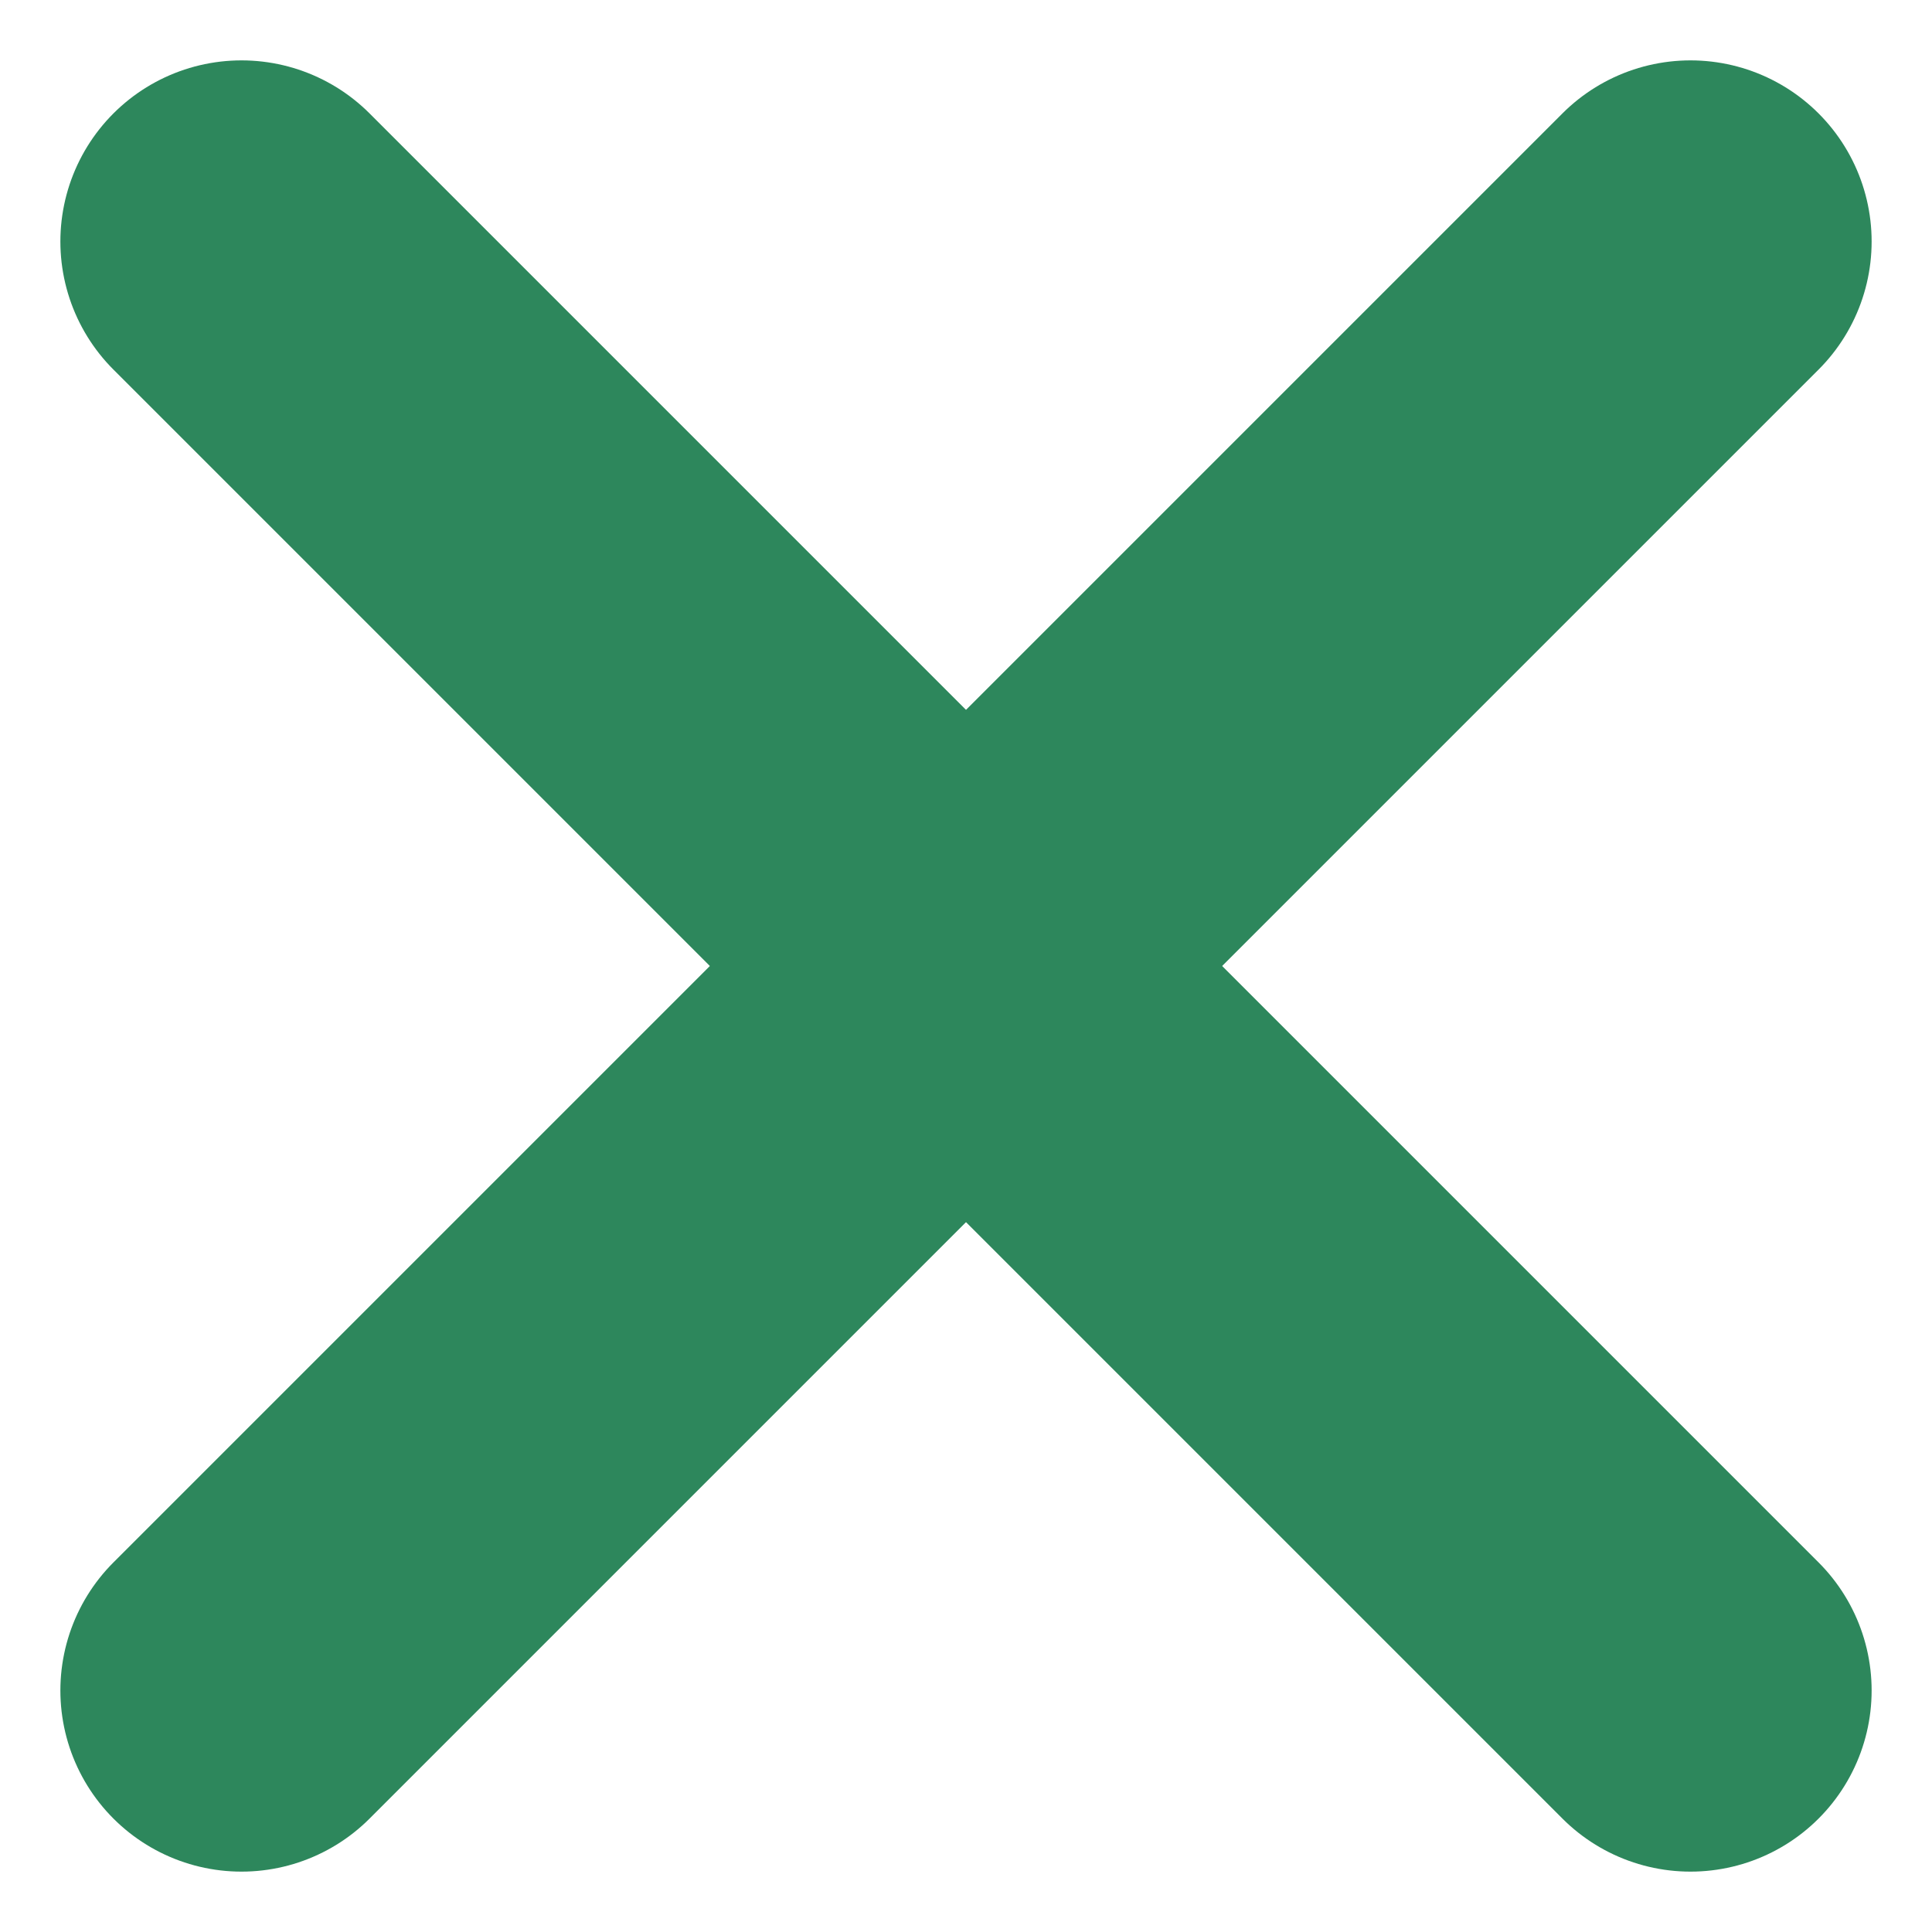 <svg width="16" height="16" viewBox="0 0 16 16" fill="none" xmlns="http://www.w3.org/2000/svg">
<path d="M14 2L2 14" stroke="#2D875C" stroke-width="3" stroke-linecap="round" stroke-linejoin="round"/>
<path d="M2 2L14 14" stroke="#2D875C" stroke-width="3" stroke-linecap="round" stroke-linejoin="round"/>
</svg>
